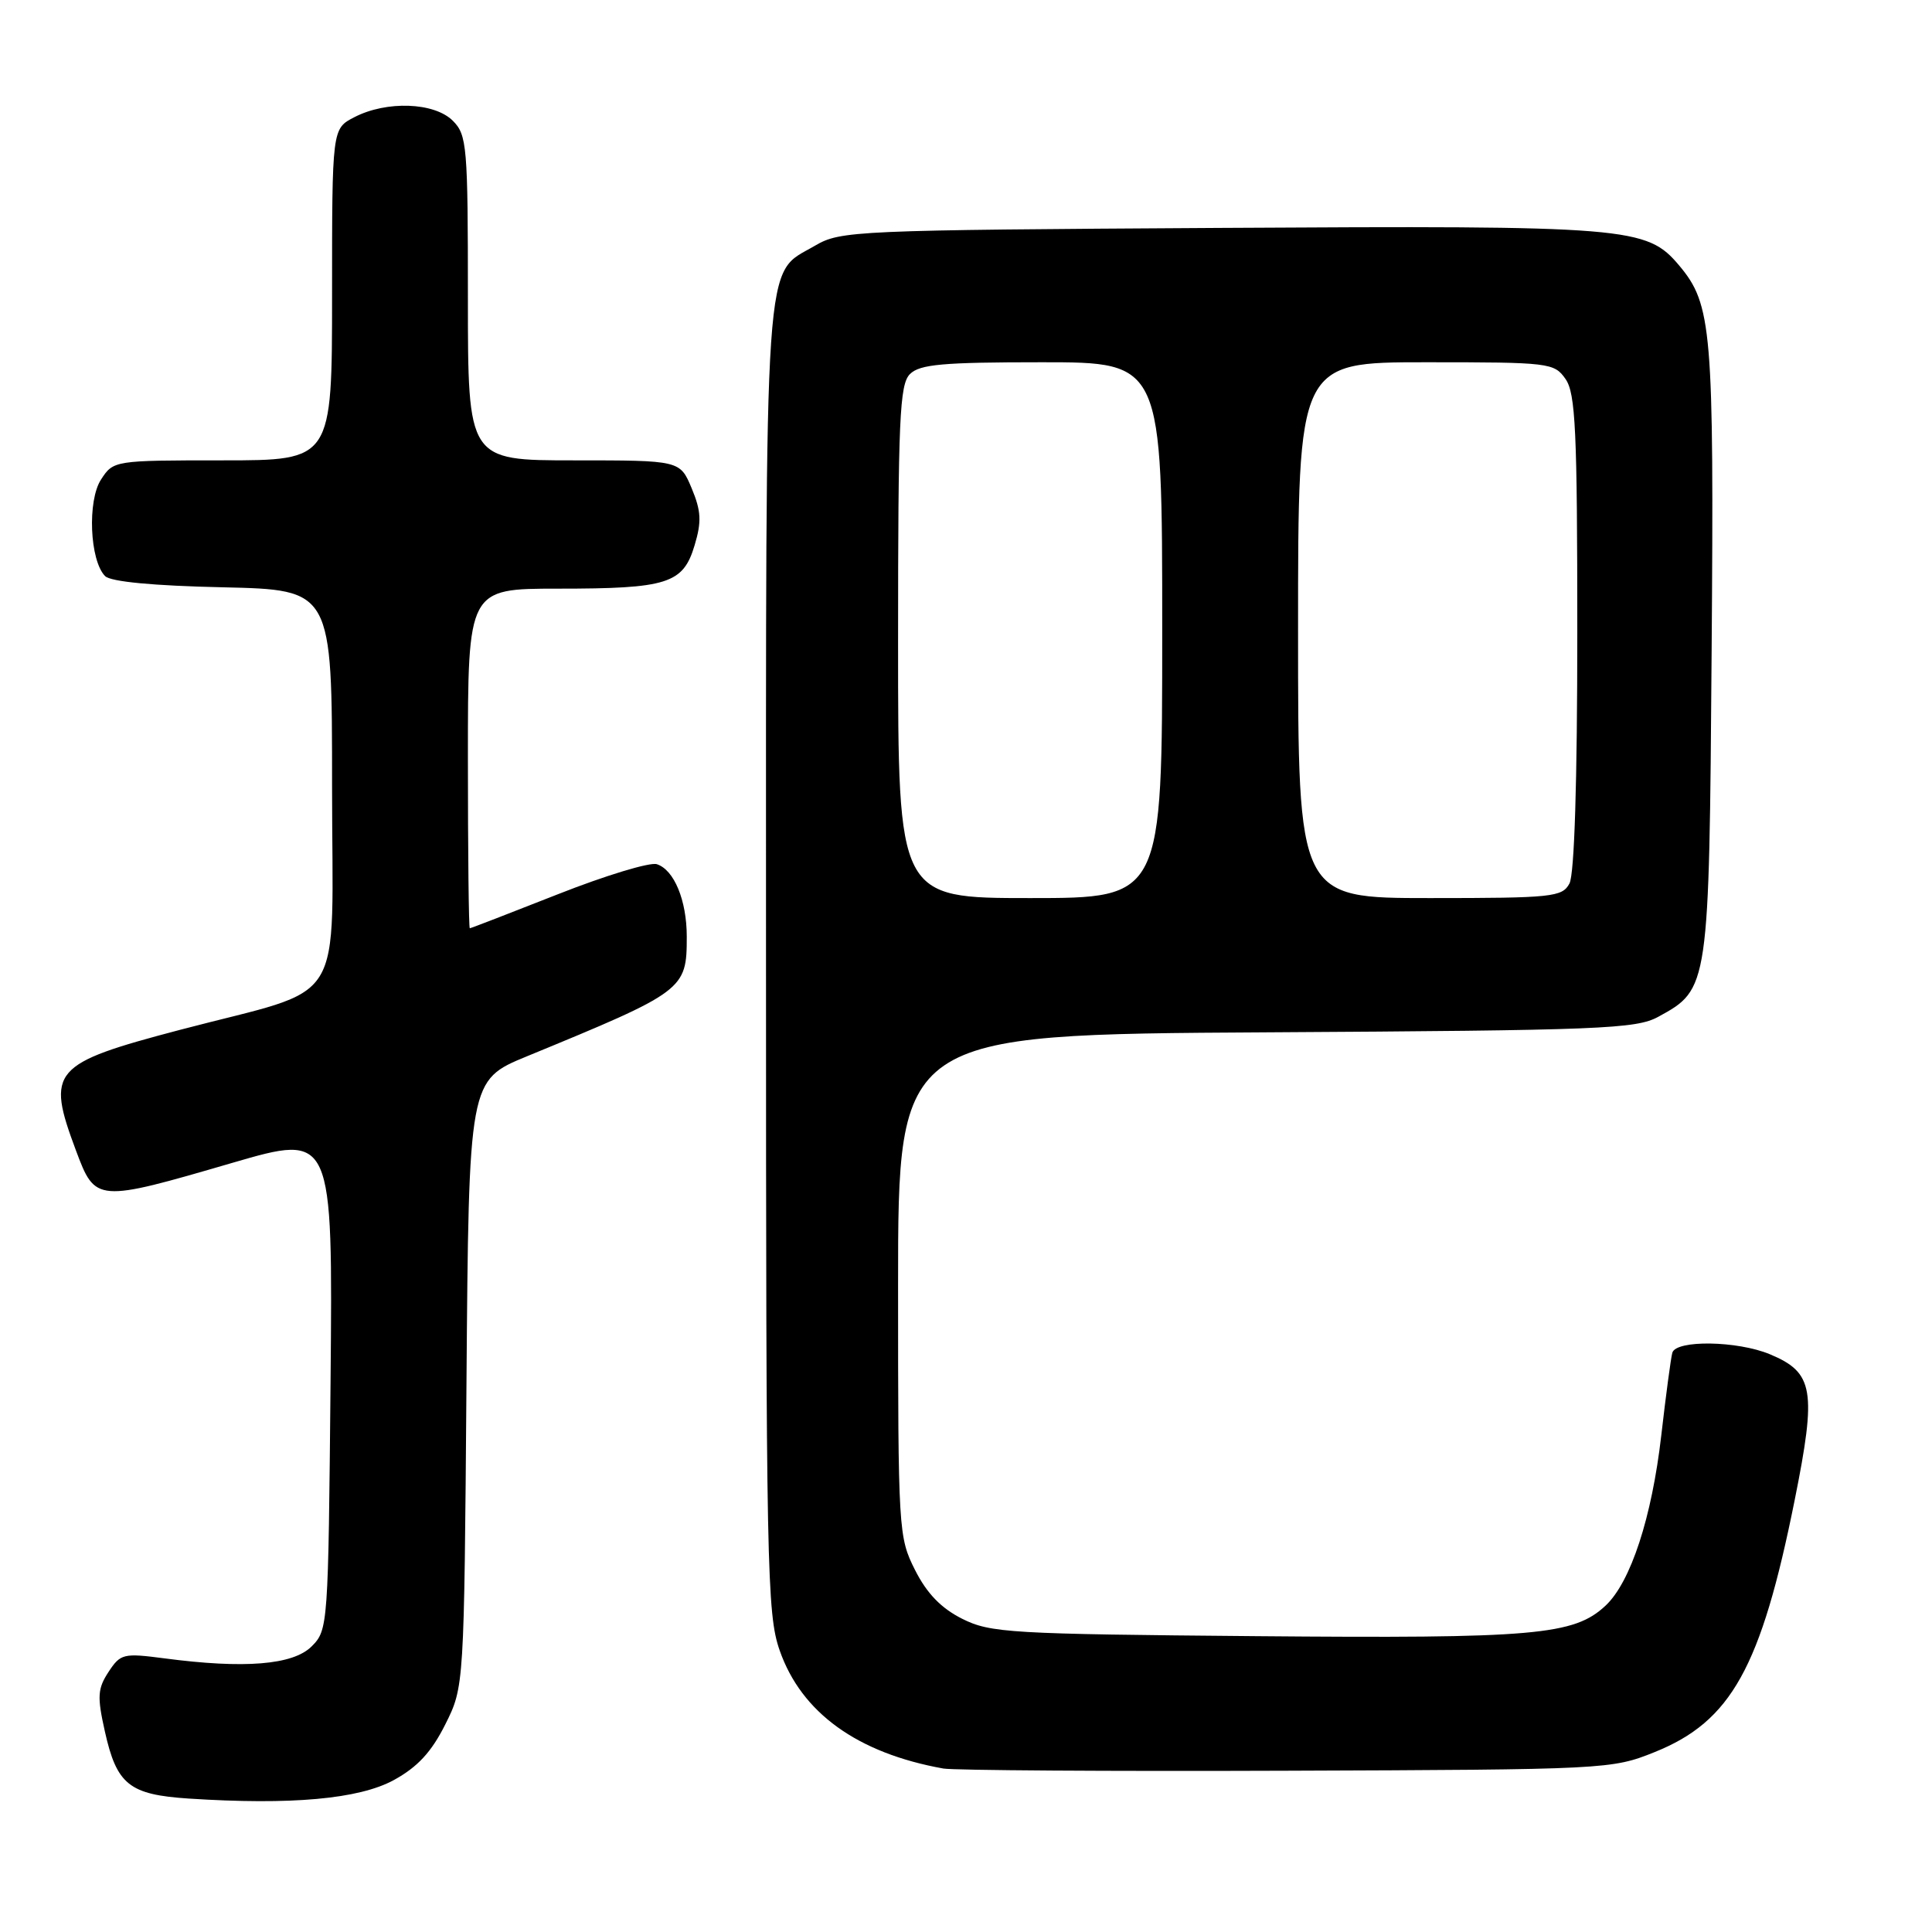 <?xml version="1.0" encoding="UTF-8" standalone="no"?>
<!DOCTYPE svg PUBLIC "-//W3C//DTD SVG 1.1//EN" "http://www.w3.org/Graphics/SVG/1.1/DTD/svg11.dtd" >
<svg xmlns="http://www.w3.org/2000/svg" xmlns:xlink="http://www.w3.org/1999/xlink" version="1.1" viewBox="0 0 256 256">
 <g >
 <path fill="currentColor"
d=" M 52.18 235.87 C 55.34 234.14 57.17 232.15 59.00 228.50 C 61.50 223.50 61.50 223.50 61.81 183.32 C 62.12 143.14 62.12 143.14 69.81 139.97 C 90.71 131.37 91.00 131.16 91.00 124.11 C 91.00 119.30 89.32 115.24 87.03 114.51 C 86.11 114.22 80.21 116.01 73.93 118.49 C 67.64 120.97 62.39 123.00 62.25 123.00 C 62.11 123.00 62.00 112.88 62.00 100.50 C 62.00 78.00 62.00 78.00 73.93 78.00 C 88.46 78.00 90.52 77.35 92.04 72.25 C 92.98 69.12 92.91 67.72 91.65 64.70 C 90.10 61.00 90.10 61.00 76.05 61.00 C 62.00 61.00 62.00 61.00 62.00 39.50 C 62.00 19.33 61.88 17.88 60.00 16.00 C 57.55 13.55 51.21 13.32 46.95 15.53 C 44.00 17.05 44.00 17.05 44.00 39.03 C 44.00 61.00 44.00 61.00 29.52 61.00 C 15.15 61.00 15.03 61.02 13.40 63.52 C 11.55 66.33 11.89 74.29 13.93 76.34 C 14.68 77.08 20.30 77.62 29.55 77.82 C 44.00 78.15 44.00 78.15 44.00 104.12 C 44.00 134.26 46.32 130.54 23.85 136.46 C 6.85 140.94 6.09 141.82 10.07 152.46 C 12.64 159.33 12.76 159.34 30.80 154.08 C 44.10 150.21 44.10 150.21 43.80 183.08 C 43.50 215.48 43.47 215.98 41.29 218.16 C 38.82 220.62 32.38 221.14 21.78 219.74 C 16.35 219.03 15.97 219.12 14.38 221.54 C 12.93 223.76 12.86 224.81 13.90 229.44 C 15.47 236.48 17.13 237.80 25.02 238.32 C 38.56 239.20 47.57 238.39 52.18 235.87 Z  M 219.23 232.17 C 229.39 228.09 233.34 220.99 237.80 198.79 C 240.73 184.21 240.33 181.87 234.53 179.45 C 230.22 177.65 222.07 177.52 221.59 179.25 C 221.40 179.94 220.74 184.86 220.13 190.18 C 218.88 201.07 216.08 209.64 212.74 212.76 C 208.56 216.67 203.38 217.12 166.50 216.80 C 133.84 216.52 131.23 216.37 127.50 214.50 C 124.71 213.10 122.82 211.15 121.25 208.04 C 119.05 203.68 119.00 202.82 119.00 170.32 C 119.00 137.07 119.00 137.07 167.75 136.79 C 212.14 136.53 216.79 136.34 219.73 134.73 C 226.45 131.06 226.47 130.95 226.80 86.30 C 227.12 43.65 226.84 40.35 222.50 35.18 C 218.19 30.06 215.93 29.88 161.50 30.20 C 113.18 30.49 111.38 30.57 108.00 32.55 C 101.14 36.57 101.50 31.28 101.50 127.00 C 101.50 207.89 101.62 213.84 103.31 218.69 C 106.19 226.95 113.61 232.30 125.00 234.34 C 126.38 234.58 146.85 234.72 170.50 234.63 C 212.88 234.48 213.58 234.44 219.23 232.17 Z  M 119.00 85.07 C 119.00 55.56 119.20 50.94 120.57 49.57 C 121.87 48.27 124.92 48.00 138.07 48.00 C 154.00 48.00 154.00 48.00 154.00 83.50 C 154.00 119.00 154.00 119.00 136.50 119.00 C 119.00 119.00 119.00 119.00 119.00 85.07 Z  M 172.00 83.50 C 172.00 48.00 172.00 48.00 188.94 48.00 C 205.32 48.00 205.94 48.07 207.44 50.22 C 208.77 52.12 209.00 57.04 209.00 83.79 C 209.00 103.48 208.62 115.85 207.96 117.07 C 207.00 118.86 205.71 119.00 189.46 119.00 C 172.00 119.00 172.00 119.00 172.00 83.50 Z "/>
</g>
</svg>